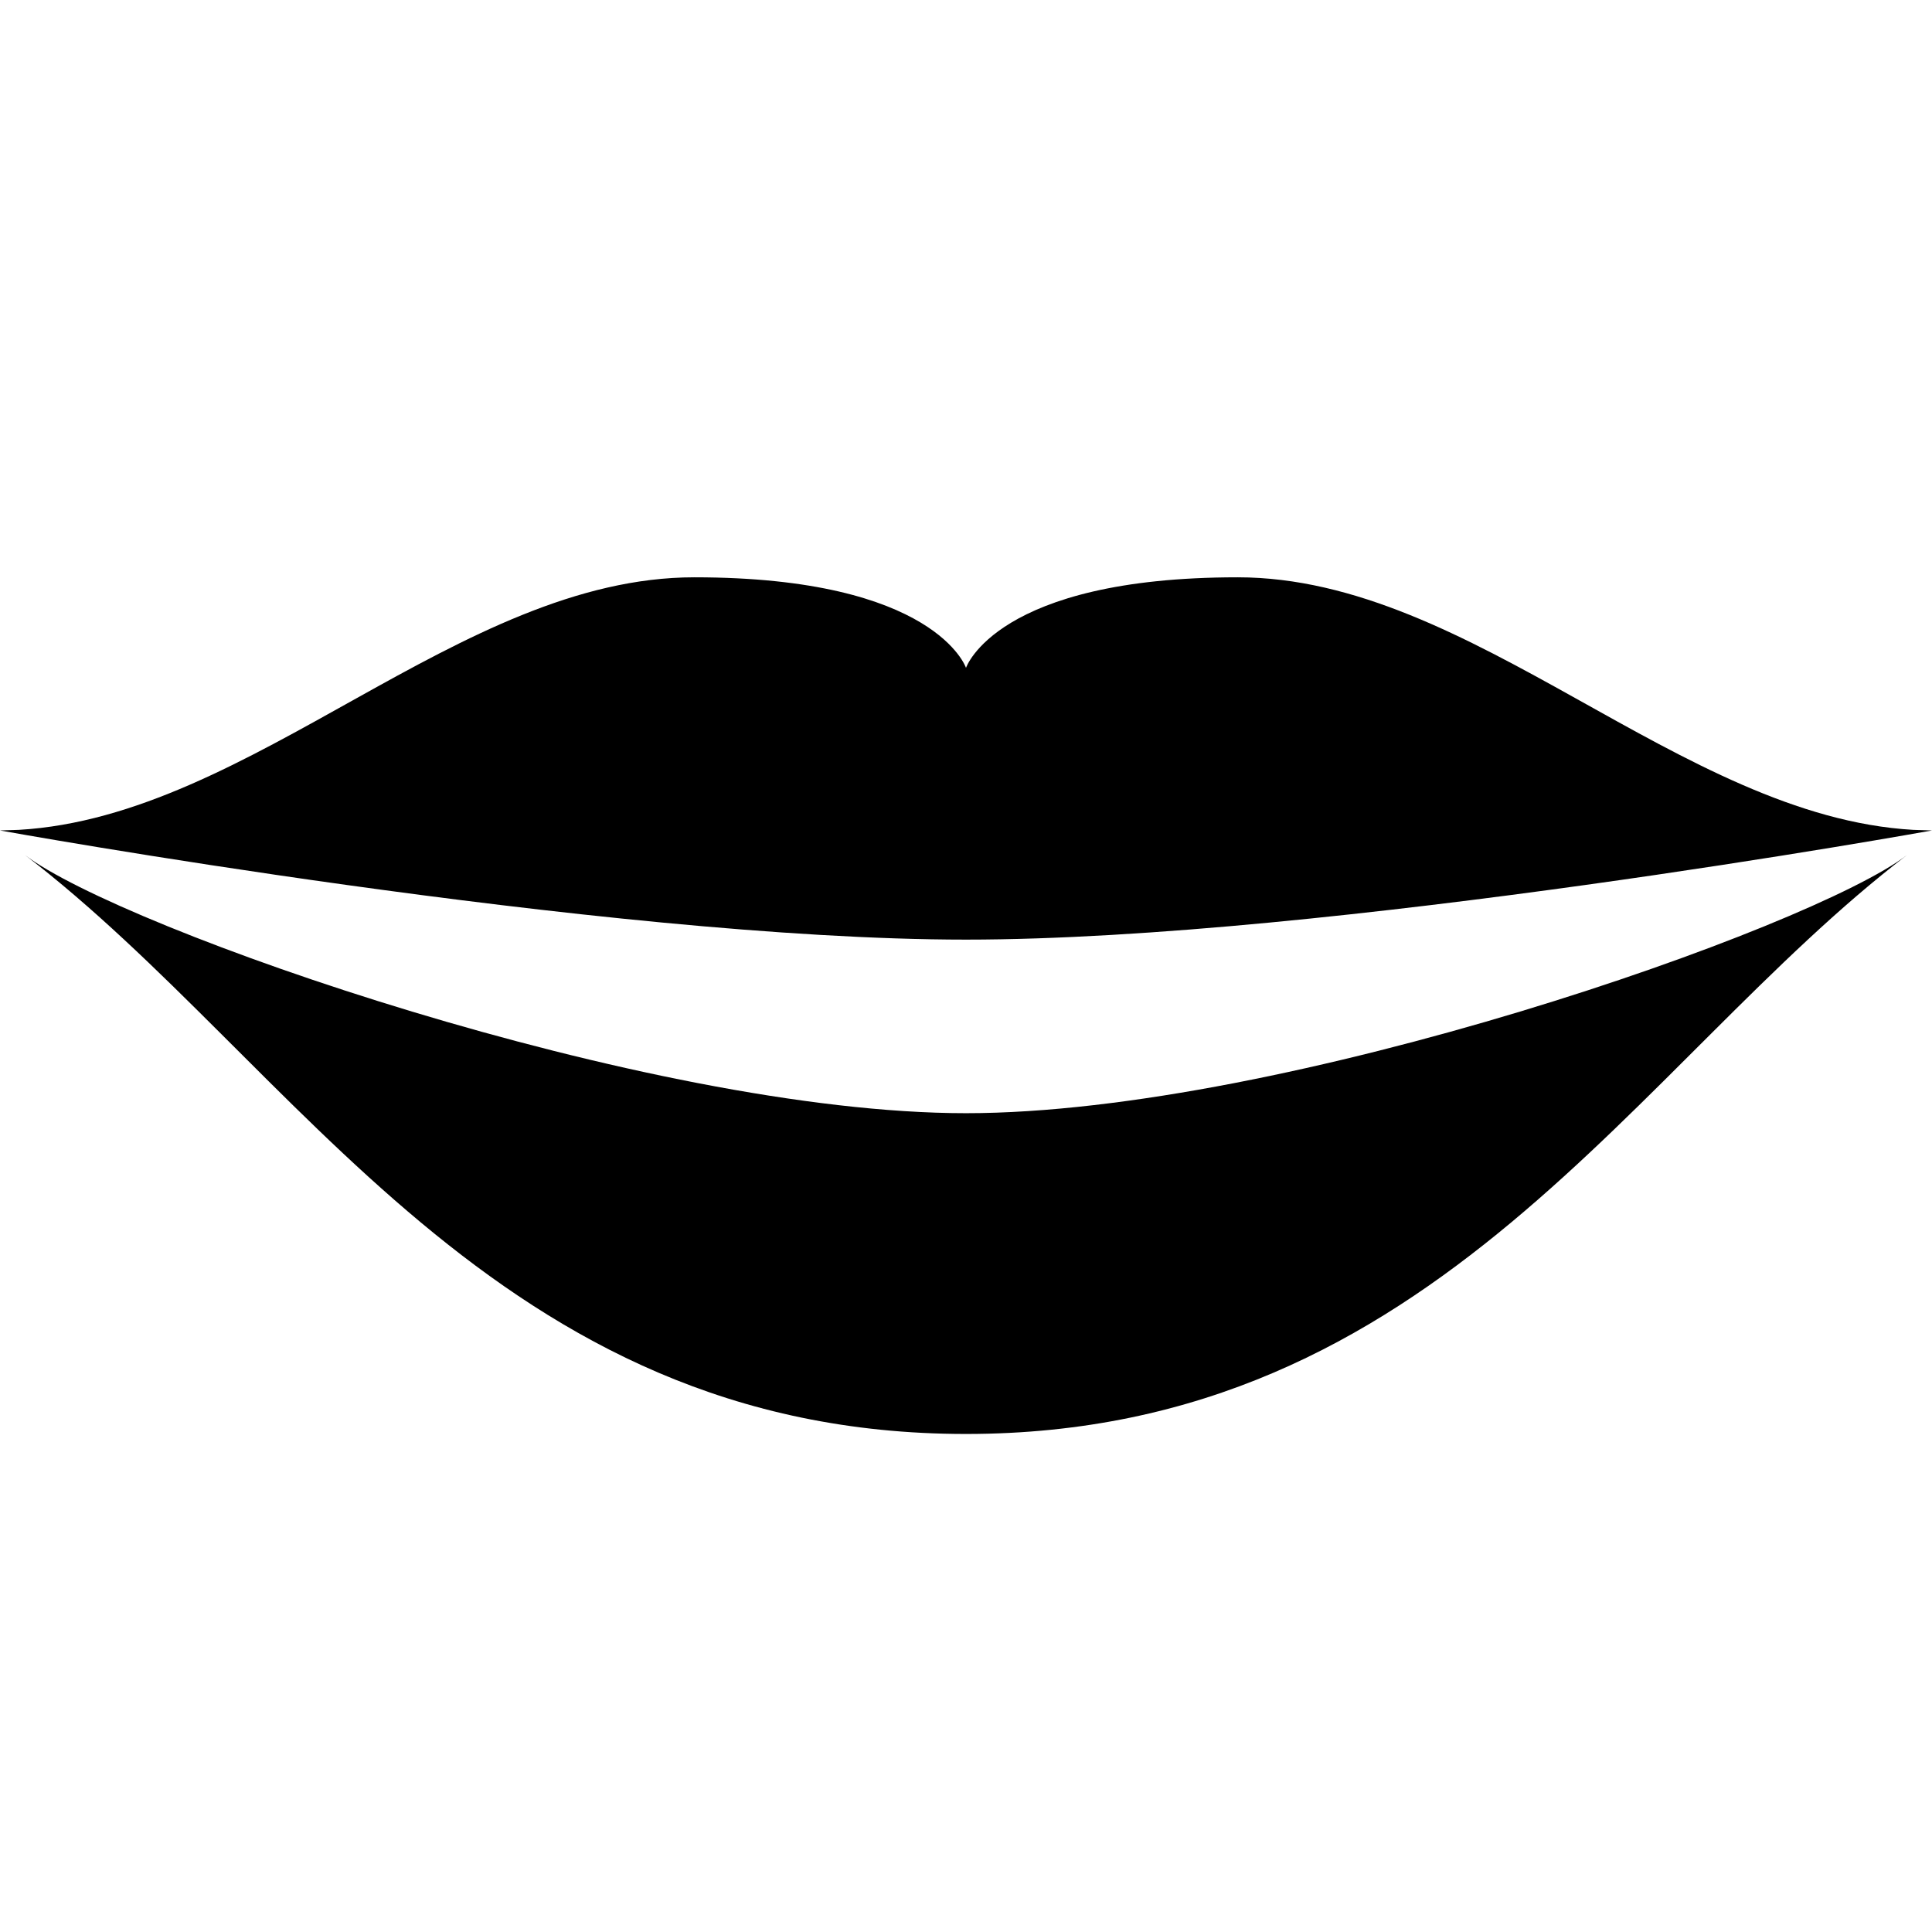 <?xml version="1.0" encoding="utf-8"?>
<!-- Generated by IcoMoon.io -->
<!DOCTYPE svg PUBLIC "-//W3C//DTD SVG 1.1//EN" "http://www.w3.org/Graphics/SVG/1.1/DTD/svg11.dtd">
<svg version="1.1" xmlns="http://www.w3.org/2000/svg" xmlns:xlink="http://www.w3.org/1999/xlink" width="32" height="32" viewBox="0 0 32 32">
	<path d="M32 13.755l-0.313-0.010c-3.87-0.224-7.291-4.183-11.187-4.183-4 0-4.5 1.5-4.5 1.5s-0.5-1.5-4.5-1.5c-3.895 0-7.316 3.959-11.187 4.183l-0.313 0.010c0 0 10 1.808 16 1.808s16-1.808 16-1.808zM16 18.438c-5.275 0-14-3.063-15.586-4.276 4.5 3.444 7.789 9.589 15.586 9.589 7.797 0 11.086-6.145 15.586-9.589-1.586 1.214-10.311 4.276-15.586 4.276z" />
</svg>
